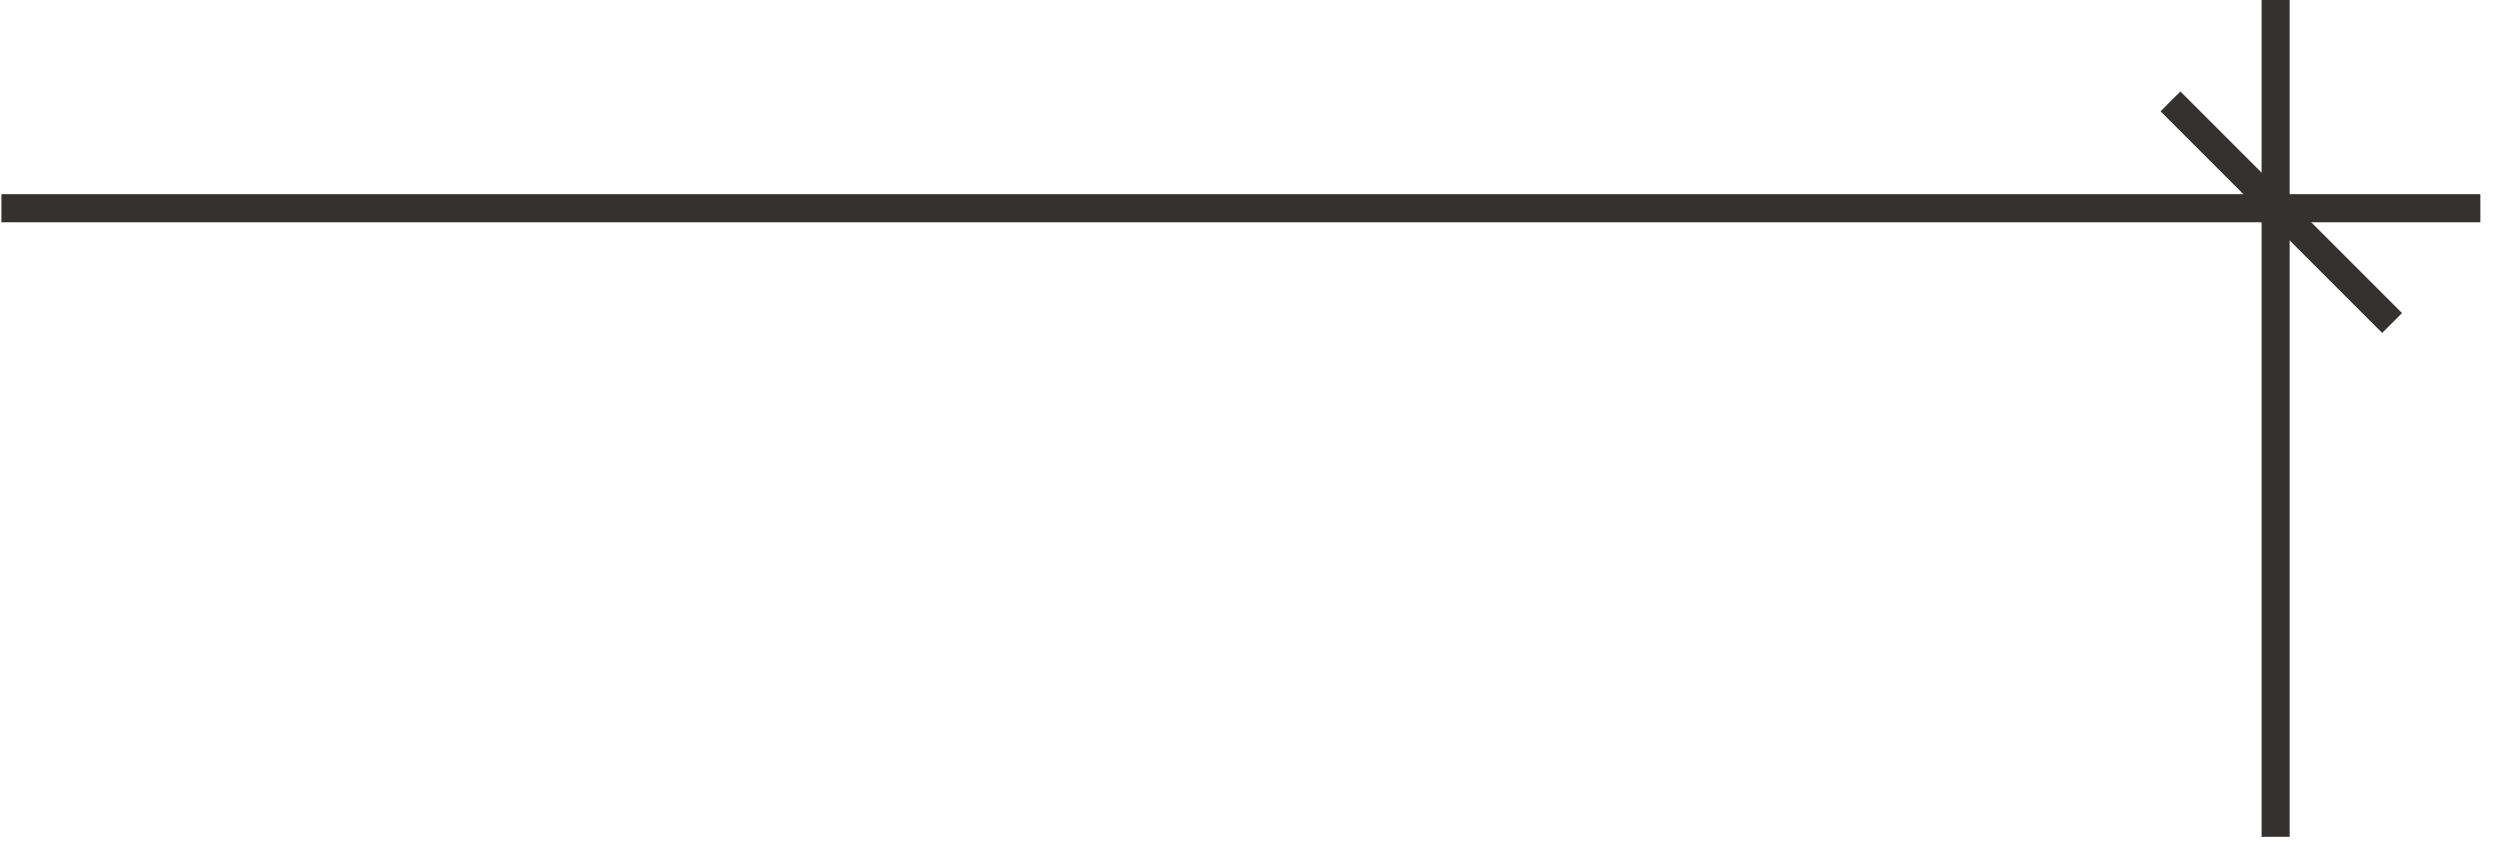 <svg width="89" height="30" viewBox="0 0 89 30" fill="none" xmlns="http://www.w3.org/2000/svg">
<path d="M81.012 29.791L81.012 6.86646e-05" stroke="#363131"/>
<path d="M0.05 7.413L88.301 7.413" stroke="#363131"/>
<path d="M85.159 11.499L77.269 3.609" stroke="#363131"/>
</svg>
